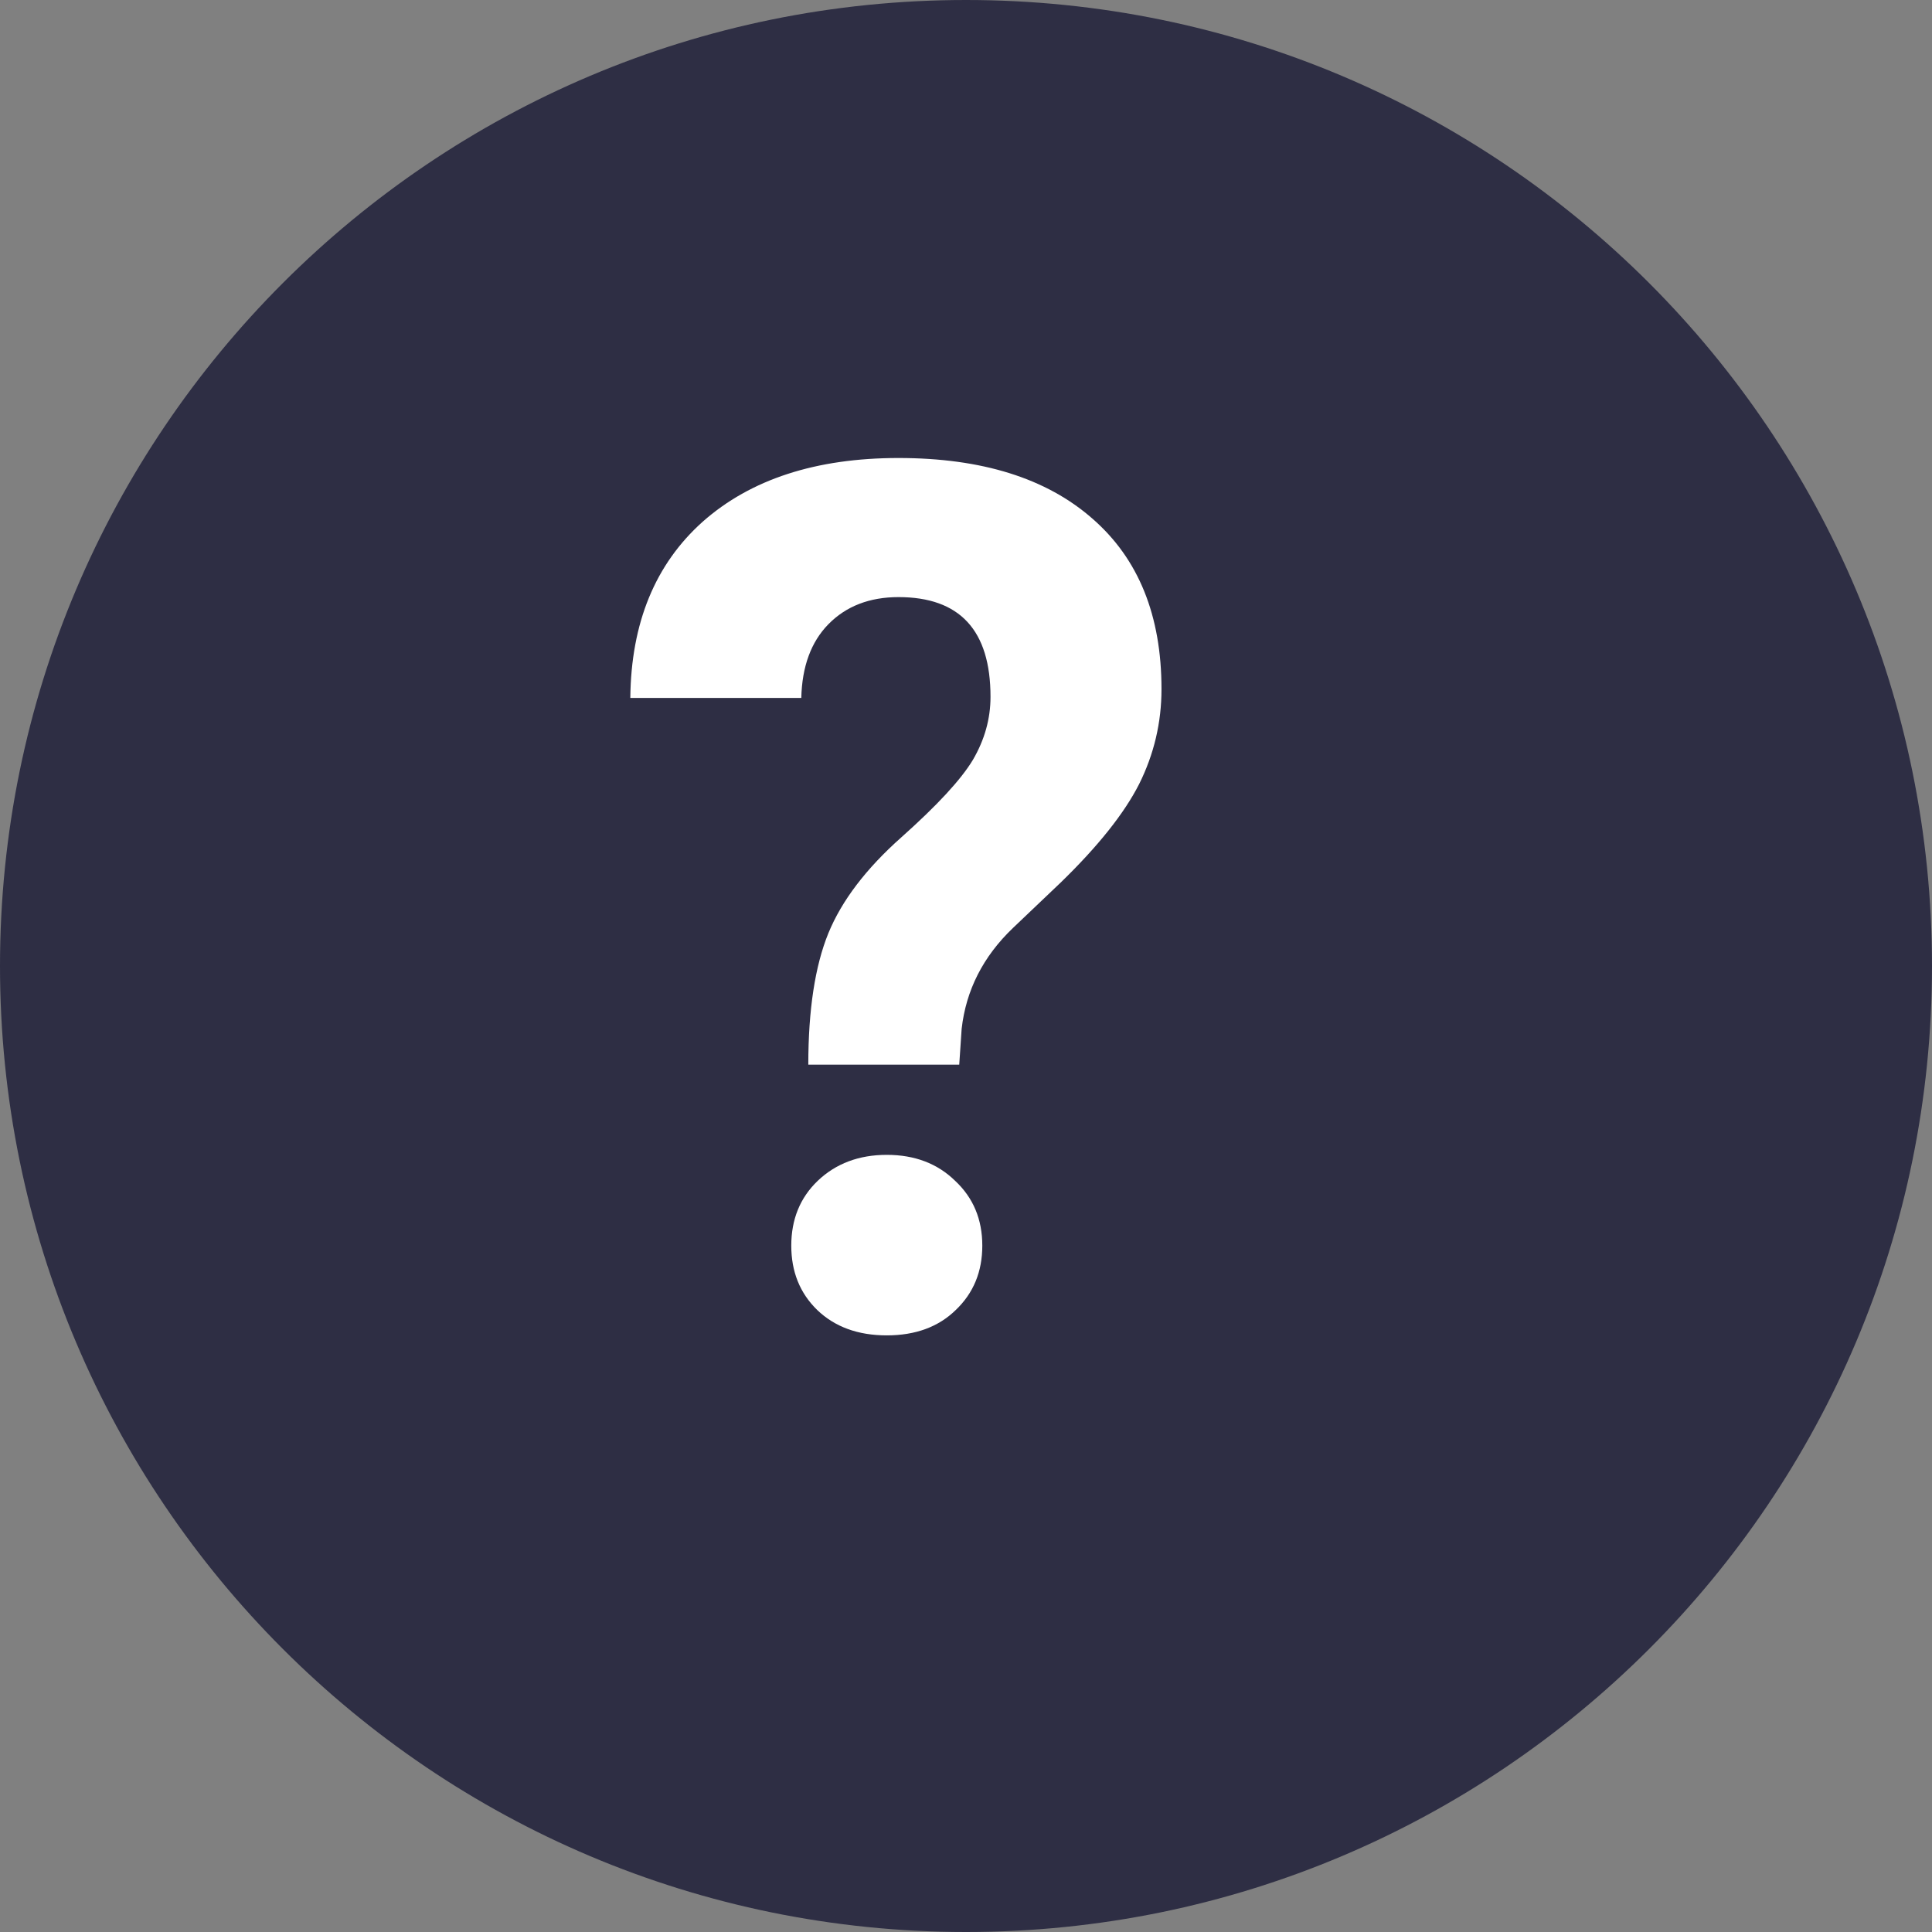 <svg width="16" height="16" viewBox="0 0 16 16" fill="none" xmlns="http://www.w3.org/2000/svg">
<rect x="0" y="0" width="16" height="16" fill="#808080" stroke="none"/>
<path fill-rule="evenodd" clip-rule="evenodd" d="M8 16C12.418 16 16 12.418 16 8C16 3.582 12.418 0 8 0C3.582 0 0 3.582 0 8C0 12.418 3.582 16 8 16Z" fill="#2E2E44"/>
<path d="M6.694 8.817C6.694 8.362 6.75 7.999 6.86 7.729C6.971 7.458 7.173 7.193 7.466 6.933C7.762 6.669 7.959 6.456 8.057 6.293C8.154 6.127 8.203 5.953 8.203 5.771C8.203 5.22 7.949 4.945 7.441 4.945C7.201 4.945 7.007 5.02 6.86 5.17C6.717 5.316 6.642 5.52 6.636 5.78H5.22C5.226 5.159 5.426 4.672 5.82 4.32C6.217 3.969 6.758 3.793 7.441 3.793C8.132 3.793 8.667 3.961 9.048 4.296C9.429 4.628 9.619 5.098 9.619 5.707C9.619 5.984 9.557 6.246 9.434 6.493C9.31 6.737 9.093 7.009 8.784 7.309L8.389 7.685C8.141 7.922 8 8.201 7.964 8.52L7.944 8.817H6.694ZM6.553 10.316C6.553 10.098 6.626 9.919 6.772 9.779C6.922 9.636 7.113 9.564 7.344 9.564C7.575 9.564 7.764 9.636 7.91 9.779C8.06 9.919 8.135 10.098 8.135 10.316C8.135 10.531 8.062 10.709 7.915 10.849C7.772 10.989 7.581 11.059 7.344 11.059C7.106 11.059 6.914 10.989 6.768 10.849C6.624 10.709 6.553 10.531 6.553 10.316Z" fill="white"/>
</svg>
